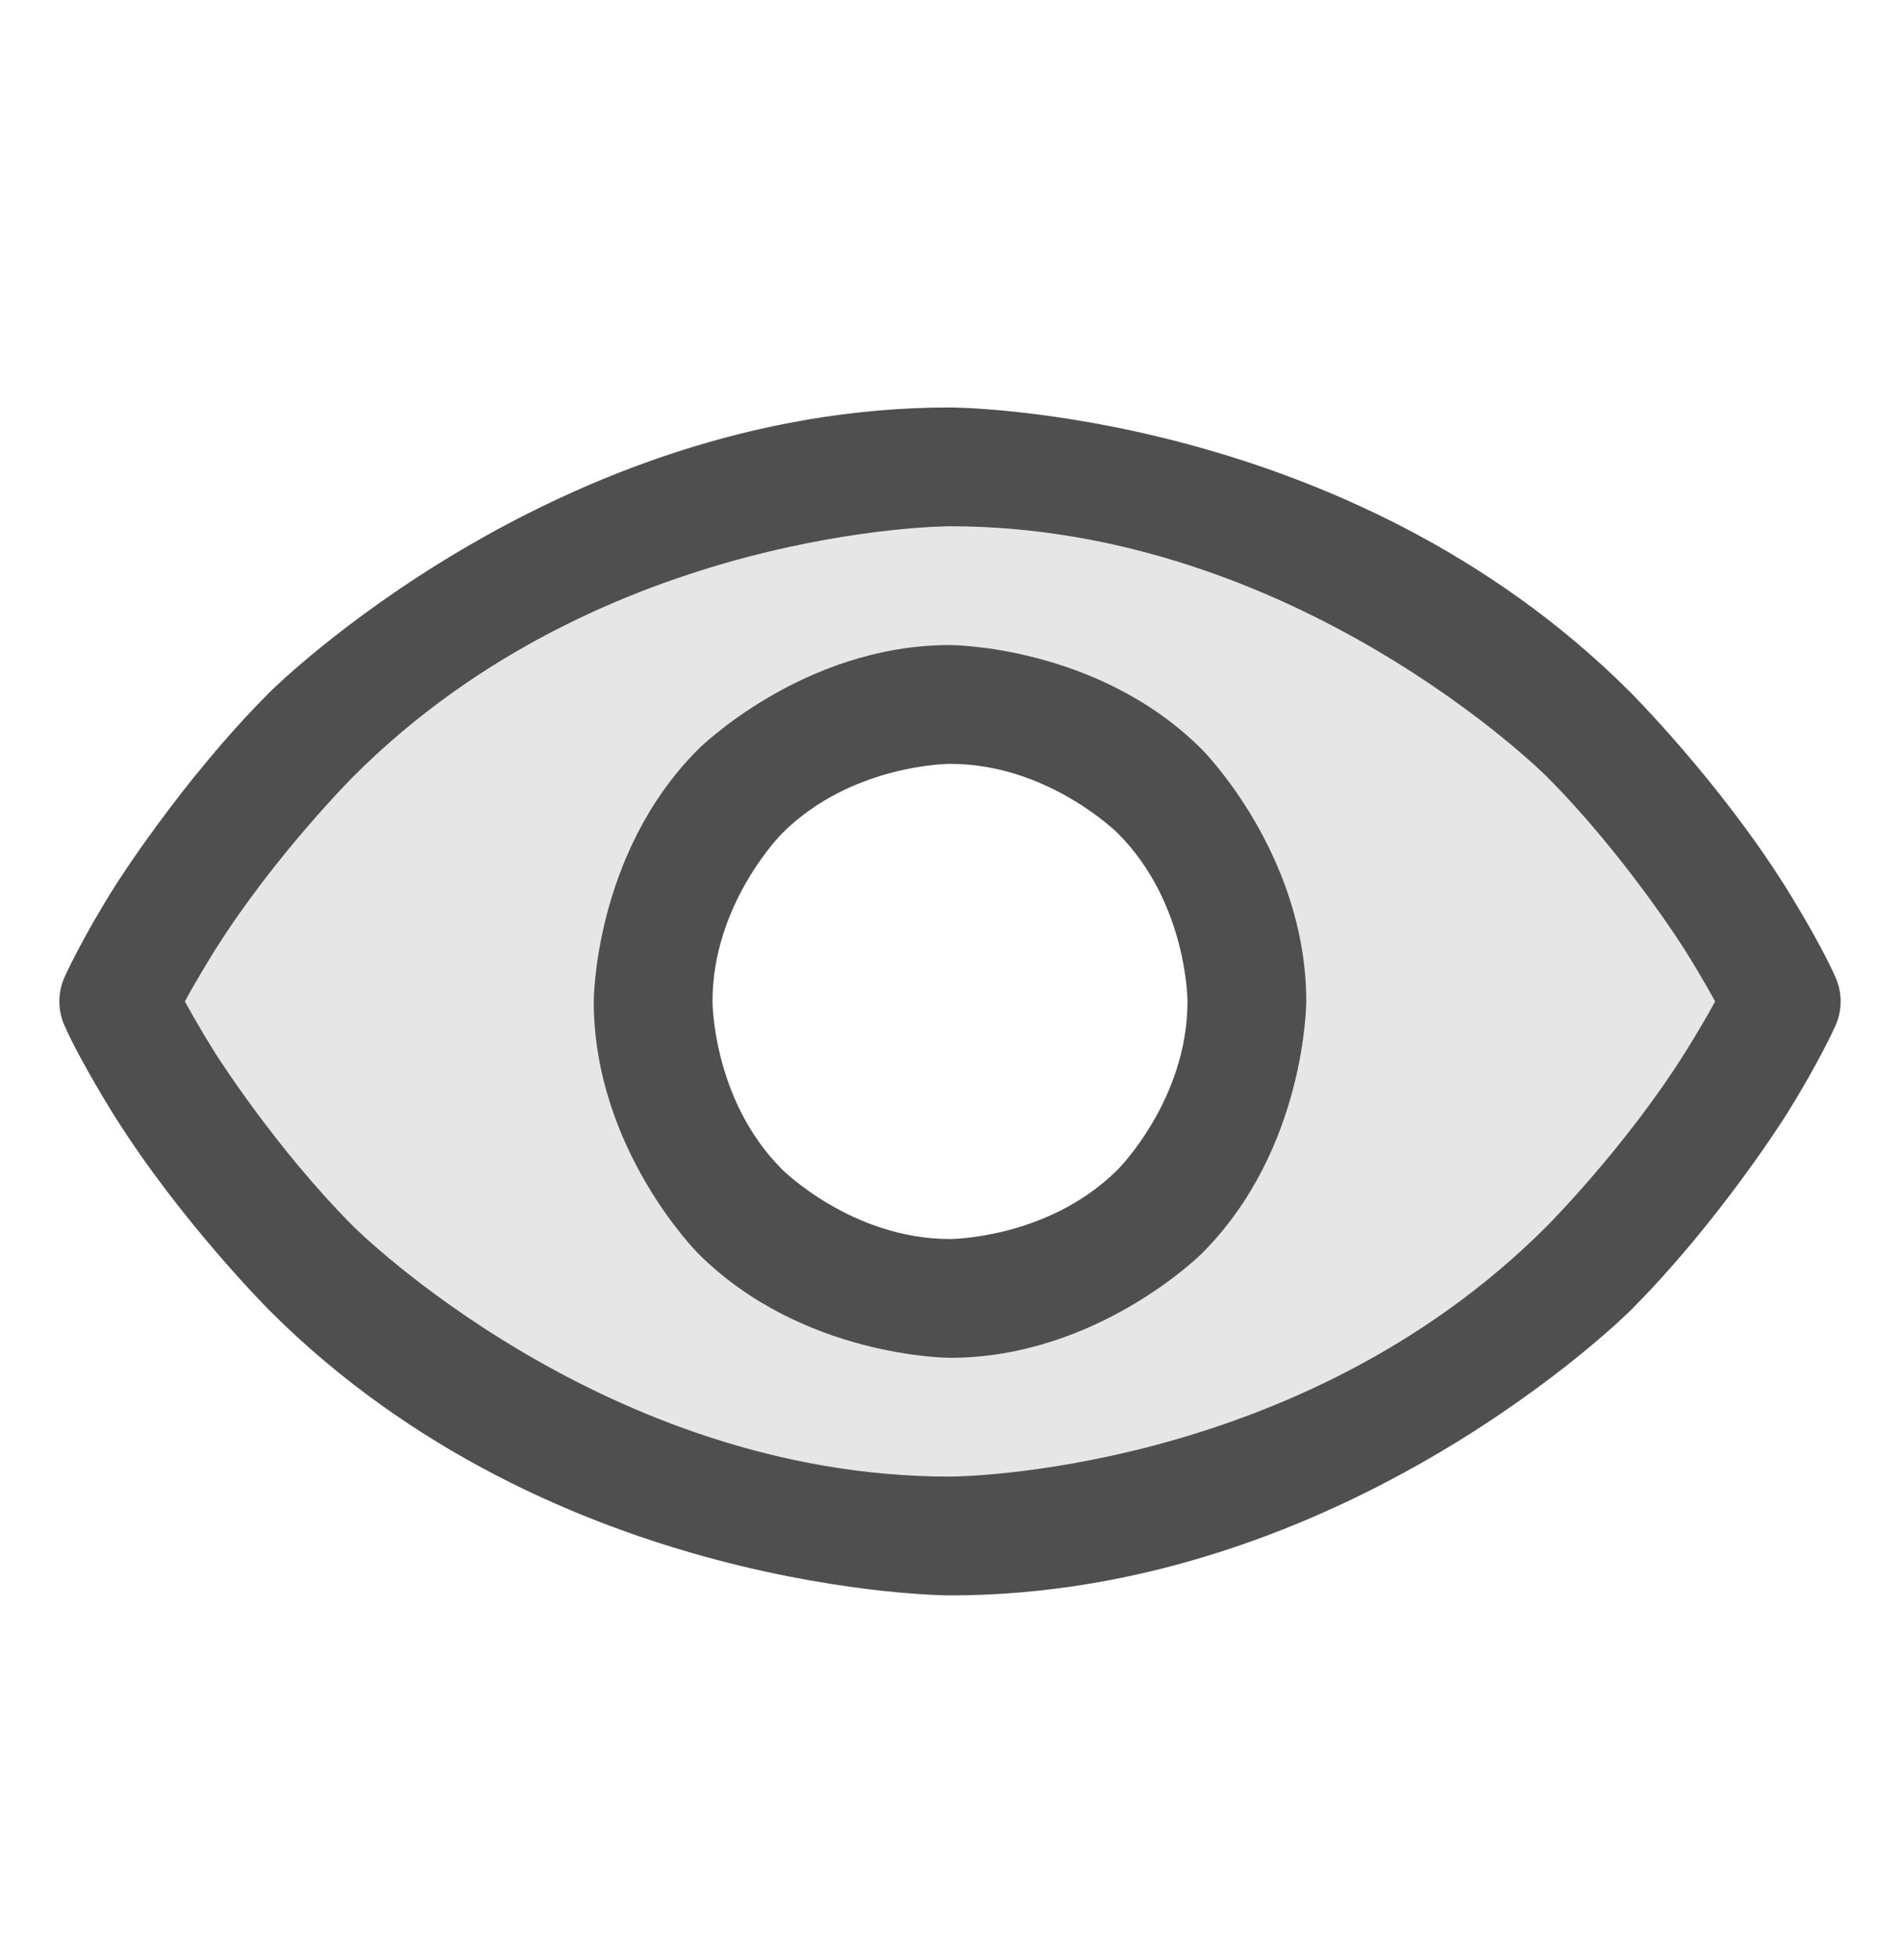 <svg width="32" height="33" viewBox="0 0 32 33" fill="none" xmlns="http://www.w3.org/2000/svg">
<path fill-rule="evenodd" clip-rule="evenodd" d="M2 16.86C2 16.86 6 7.86 16 7.86C26 7.86 30 16.86 30 16.86C30 16.86 26 25.86 16 25.86C6 25.86 2 16.86 2 16.86ZM13.222 21.017C14.044 21.567 15.011 21.86 16 21.86C17.326 21.86 18.598 21.333 19.535 20.395C20.473 19.458 21 18.186 21 16.86C21 15.871 20.707 14.904 20.157 14.082C19.608 13.26 18.827 12.619 17.913 12.241C17 11.862 15.995 11.763 15.024 11.956C14.055 12.149 13.164 12.625 12.464 13.324C11.765 14.024 11.289 14.915 11.096 15.884C10.903 16.854 11.002 17.86 11.381 18.773C11.759 19.687 12.4 20.468 13.222 21.017Z" fill="black" fill-opacity="0.1"/>
<path fill-rule="evenodd" clip-rule="evenodd" d="M30.914 17.266C30.914 17.266 30.635 17.894 30.065 18.799C30.065 18.799 28.943 20.581 27.457 22.067C27.457 22.067 22.664 26.86 16 26.86C16 26.86 9.336 26.86 4.543 22.067C4.543 22.067 3.057 20.581 1.935 18.799C1.935 18.799 1.365 17.894 1.086 17.266C0.971 17.008 0.971 16.712 1.086 16.454C1.086 16.454 1.365 15.825 1.935 14.921C1.935 14.921 3.057 13.138 4.543 11.653C4.543 11.653 9.336 6.86 16 6.86C16 6.86 22.664 6.86 27.457 11.653C27.457 11.653 28.943 13.138 30.065 14.921C30.065 14.921 30.635 15.825 30.914 16.454C31.029 16.712 31.029 17.008 30.914 17.266ZM28.372 17.733C28.372 17.733 28.683 17.24 28.886 16.86C28.886 16.86 28.683 16.48 28.372 15.986C28.372 15.986 27.37 14.394 26.043 13.067C26.043 13.067 21.836 8.86 16 8.86C16 8.86 10.164 8.86 5.957 13.067C5.957 13.067 4.63 14.394 3.627 15.986C3.627 15.986 3.317 16.48 3.114 16.86C3.114 16.86 3.317 17.24 3.627 17.733C3.627 17.733 4.63 19.326 5.957 20.653C5.957 20.653 10.164 24.86 16 24.86C16 24.86 21.836 24.86 26.043 20.653C26.043 20.653 27.37 19.326 28.372 17.733Z" fill="#4F4F4F"/>
<path fill-rule="evenodd" clip-rule="evenodd" d="M16 10.86C16 10.86 18.485 10.86 20.243 12.617C20.243 12.617 22 14.375 22 16.86C22 16.86 22 19.345 20.243 21.102C20.243 21.102 18.485 22.86 16 22.86C16 22.86 13.515 22.86 11.757 21.102C11.757 21.102 10 19.345 10 16.86C10 16.86 10 14.375 11.757 12.617C11.757 12.617 13.515 10.86 16 10.86ZM16 12.86C16 12.86 14.343 12.86 13.172 14.031C13.172 14.031 12 15.203 12 16.86C12 16.86 12 18.517 13.172 19.688C13.172 19.688 14.343 20.86 16 20.86C16 20.86 17.657 20.86 18.828 19.688C18.828 19.688 20 18.517 20 16.86C20 16.86 20 15.203 18.828 14.031C18.828 14.031 17.657 12.86 16 12.86Z" fill="#4F4F4F"/>
</svg>
